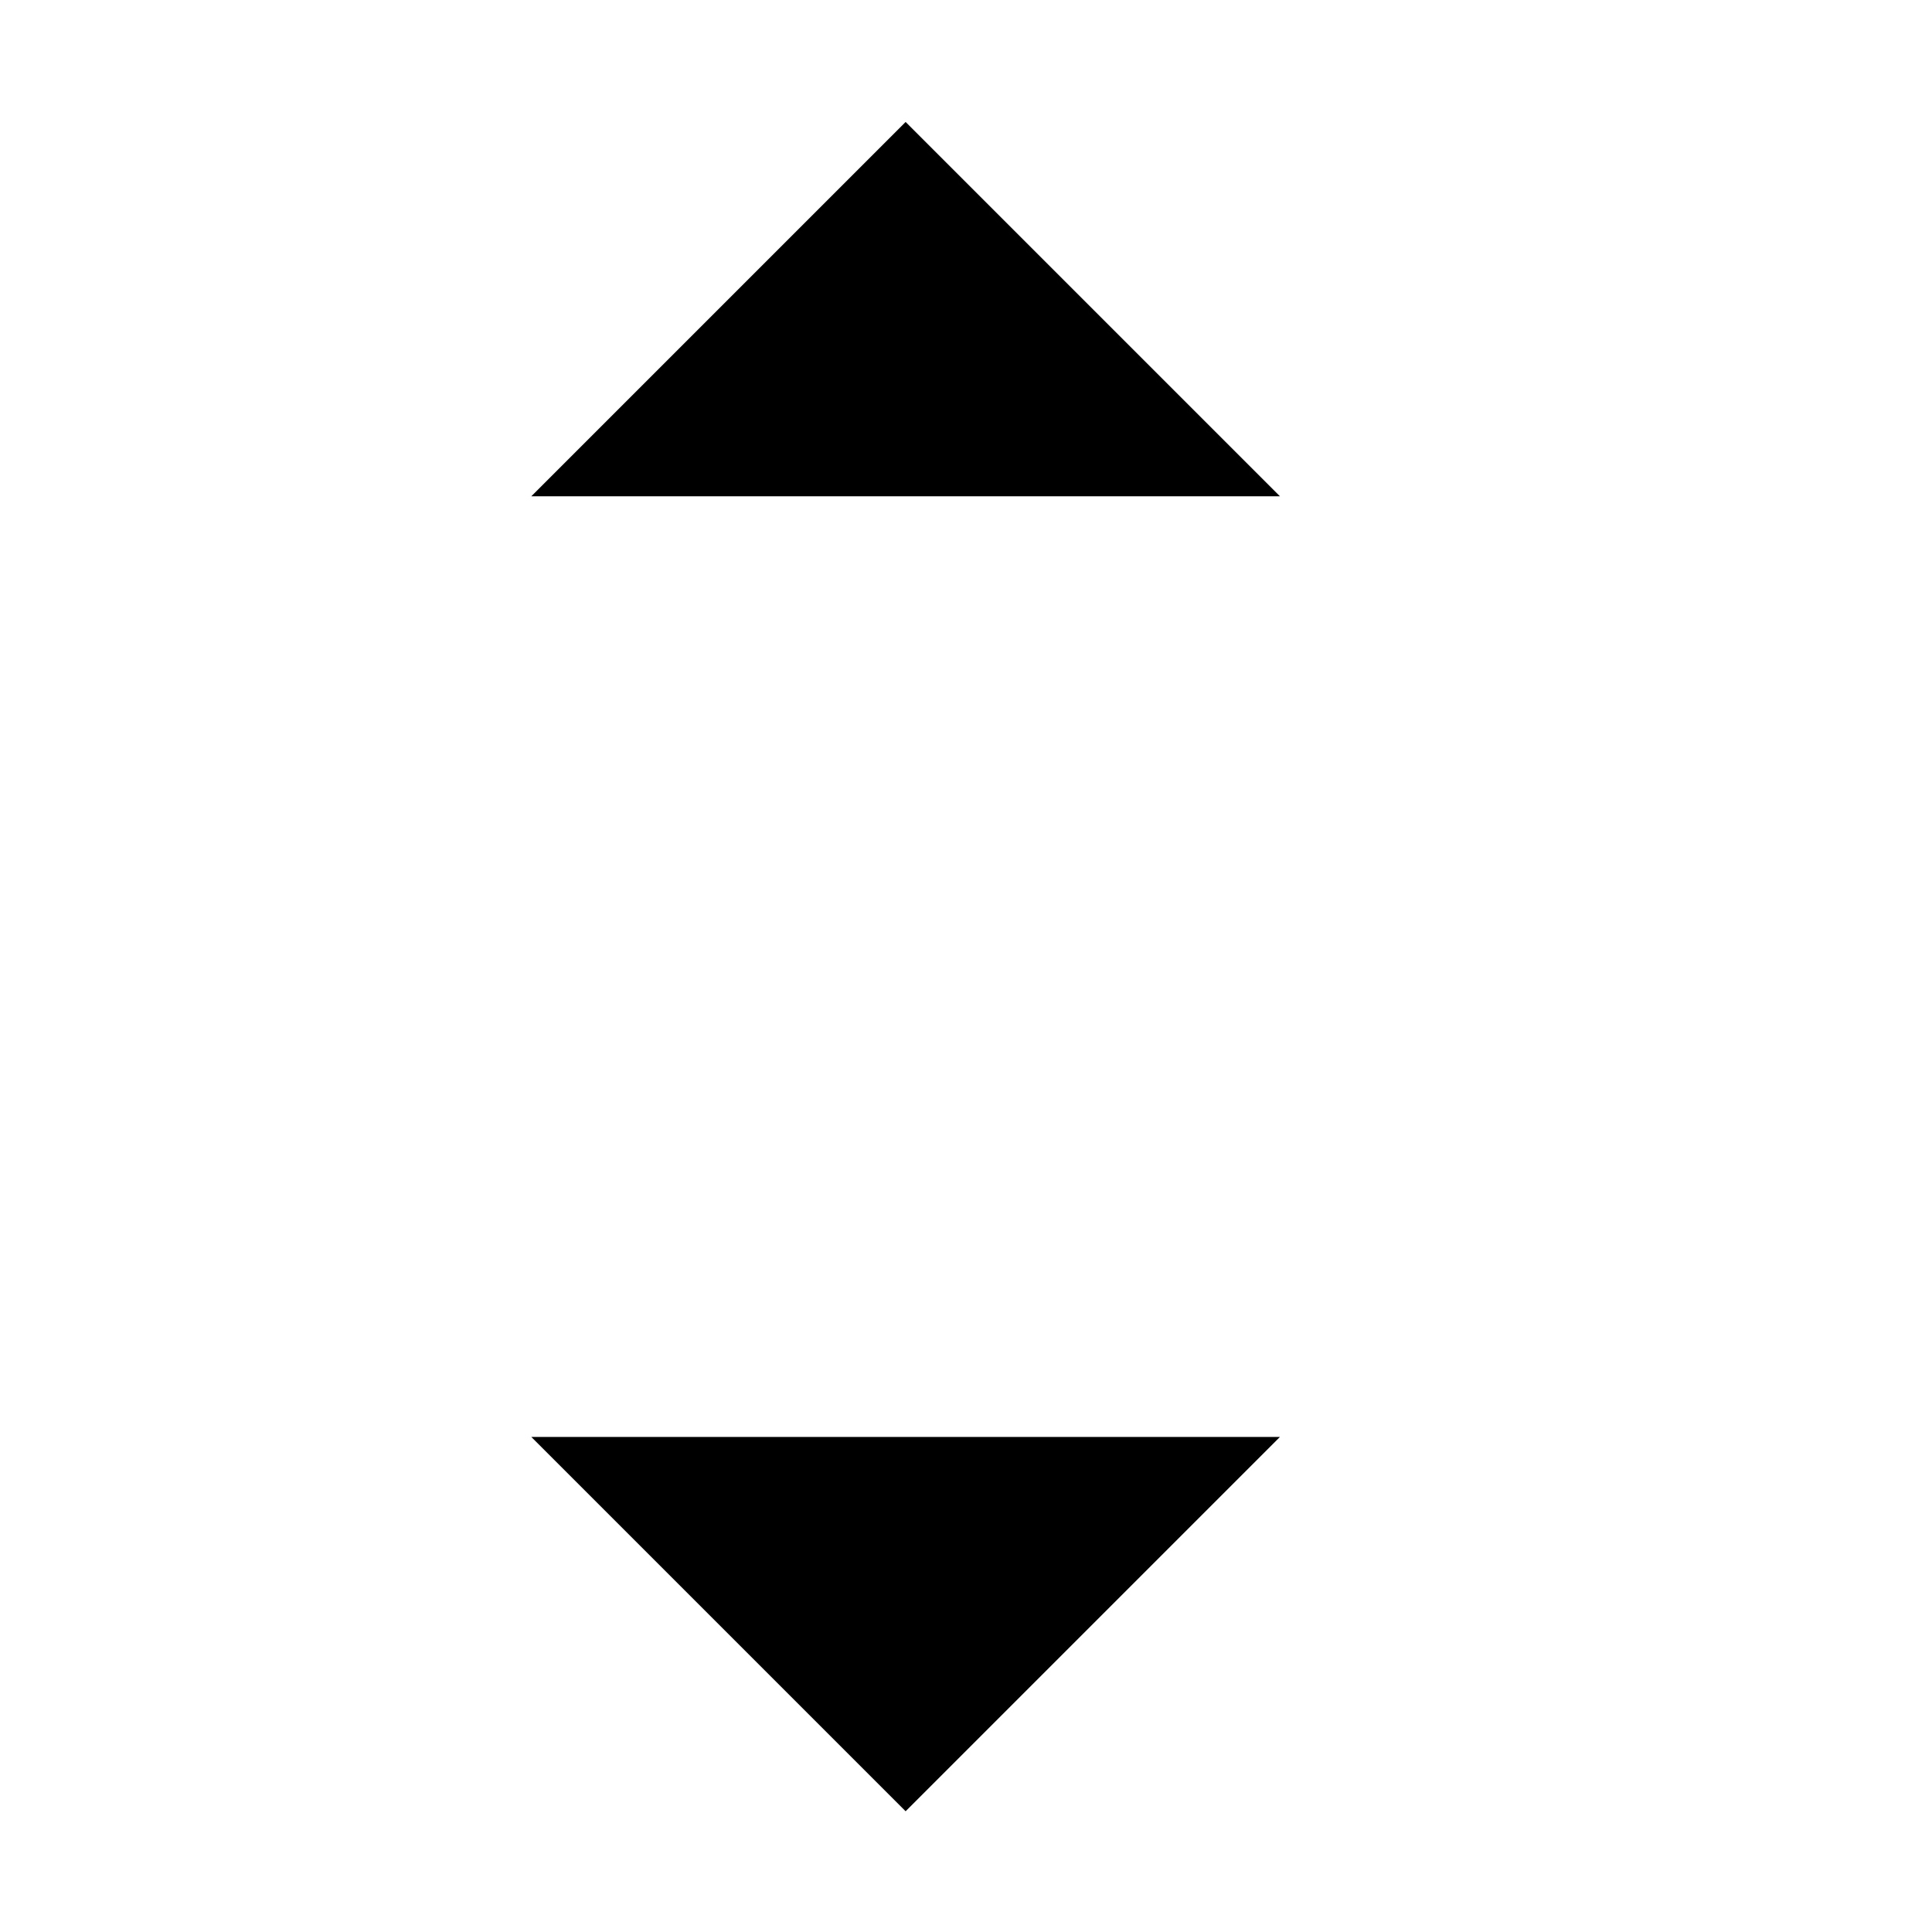 <svg class="oui-icon" data-name="arrow-ns" xmlns="http://www.w3.org/2000/svg" viewBox="0 0 16 16">
  <line x1="7.5" y1="15" x2="7.5" y2="1" />
  <polyline points="4.4 4.11 7.5 1.01 10.6 4.11" />
  <polyline points="10.6 11.9 7.5 15 4.4 11.9" /></svg>